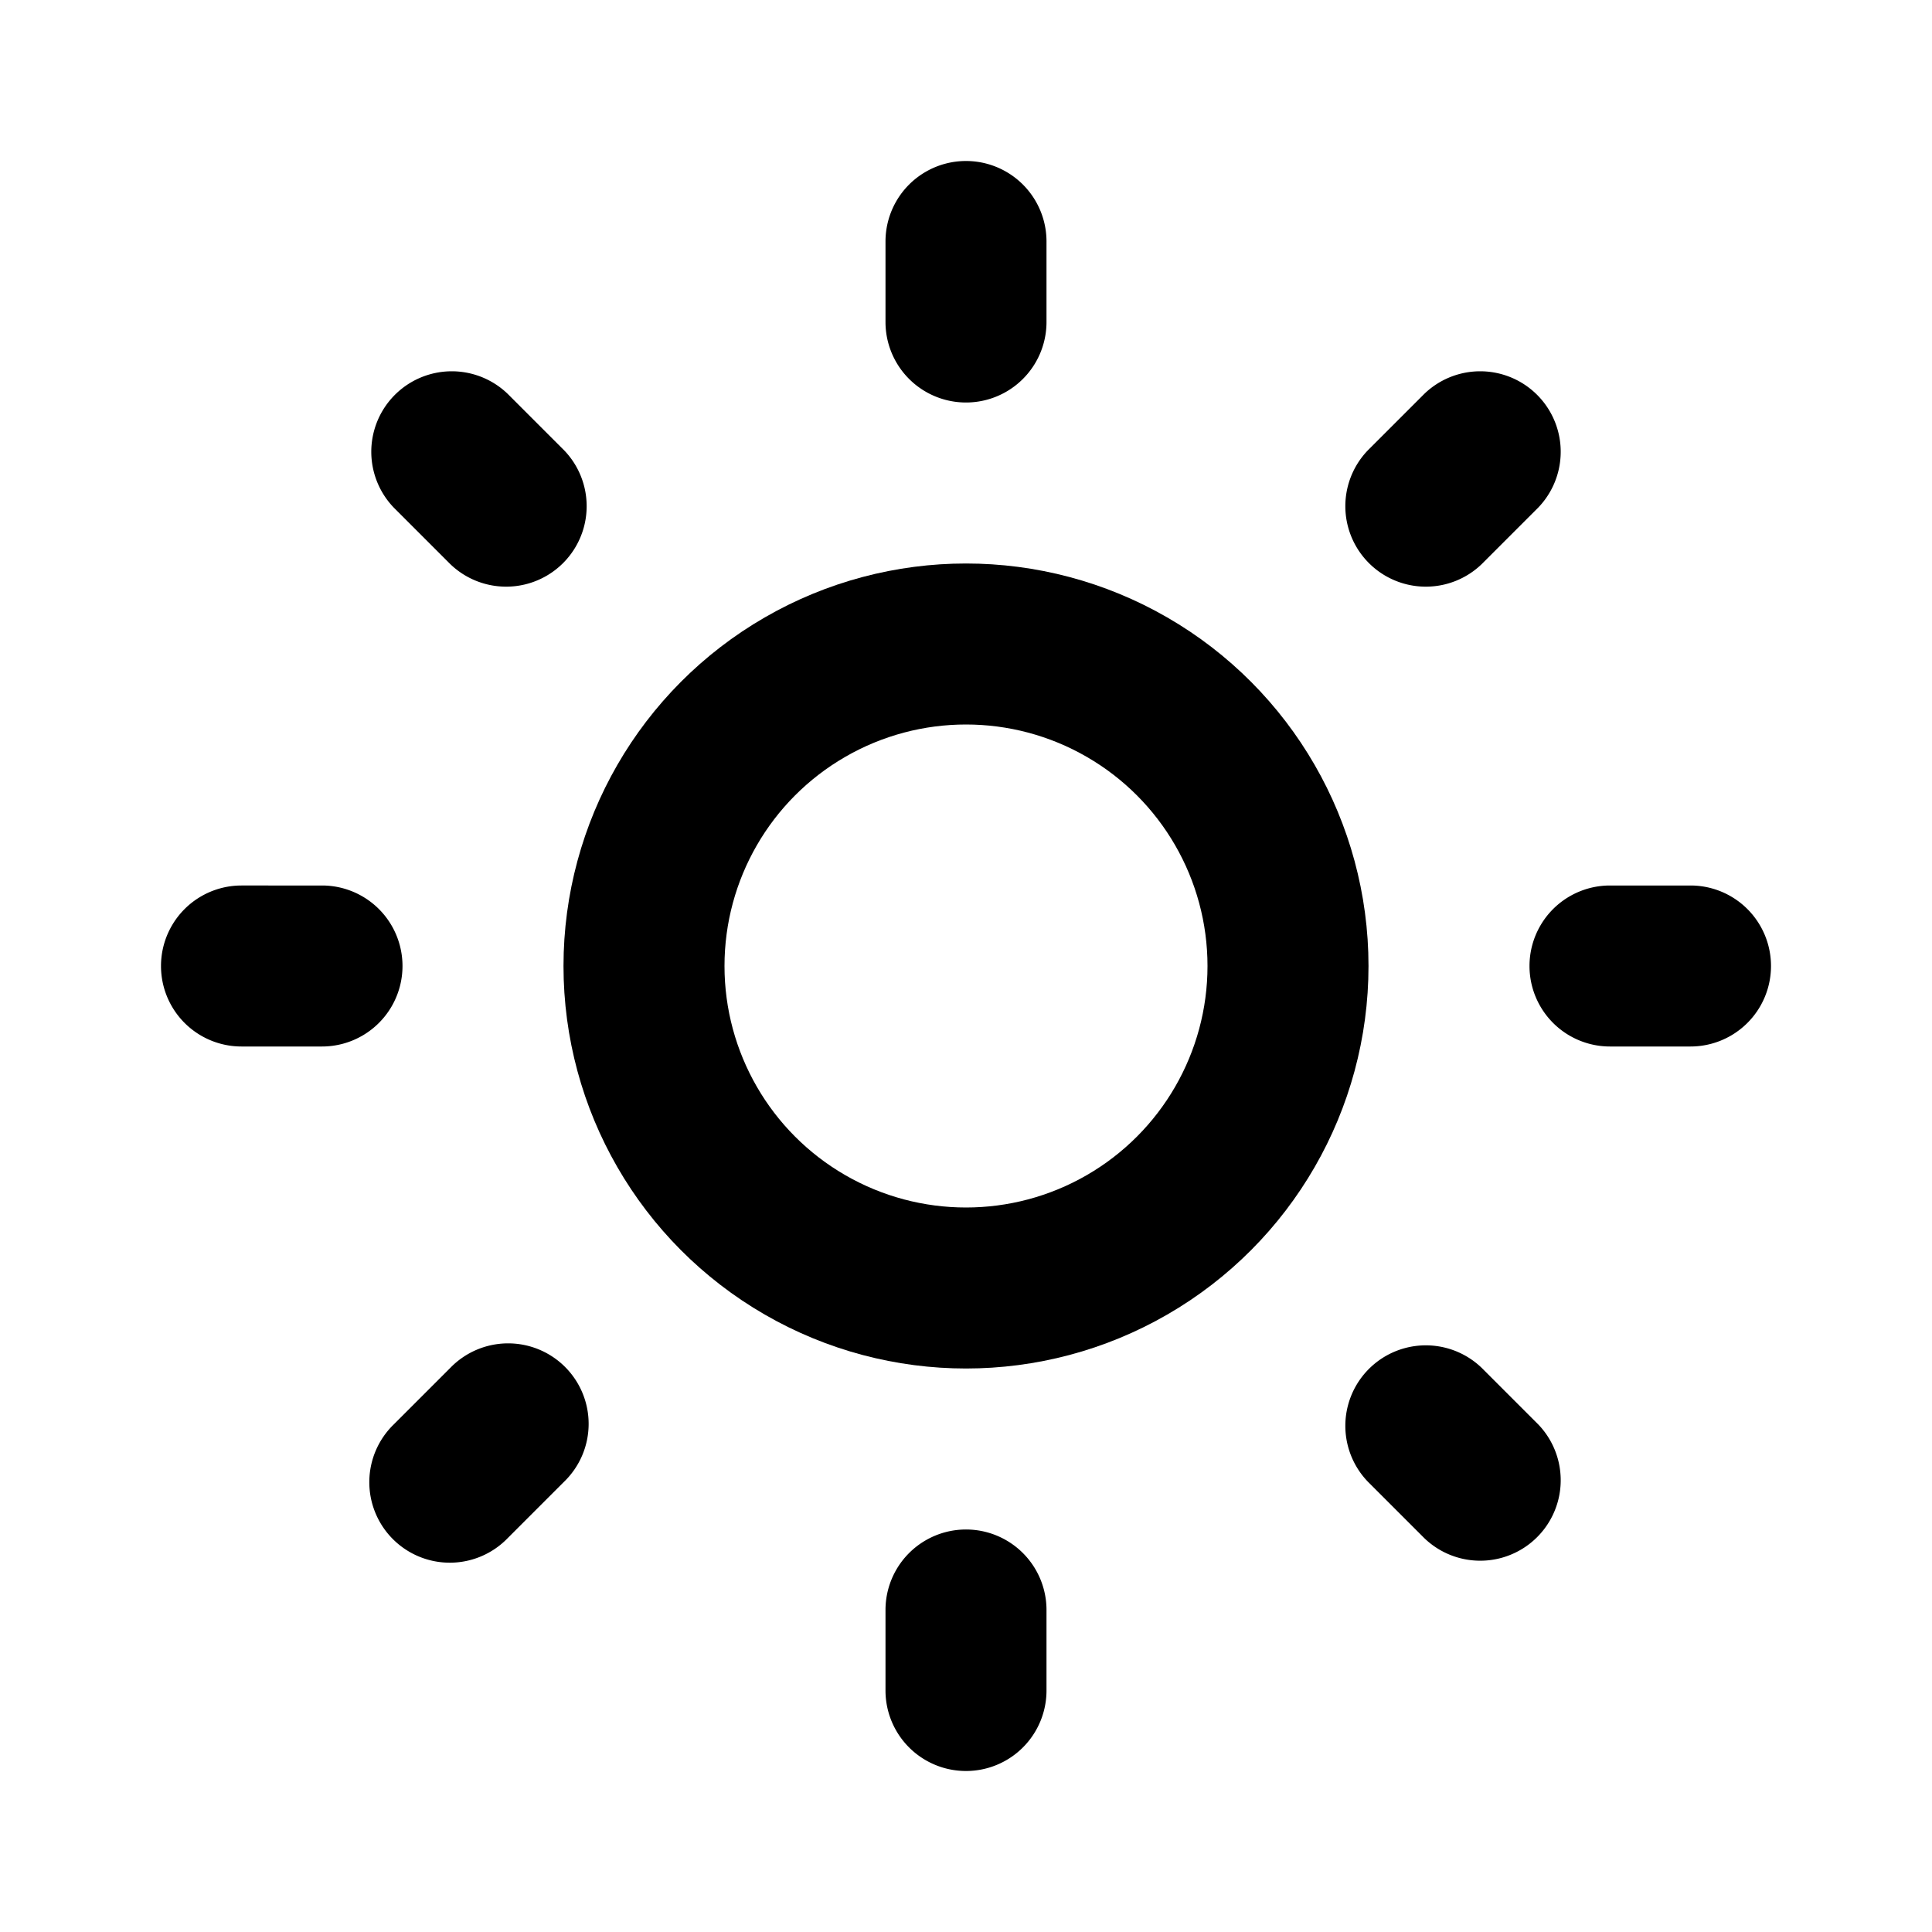 <svg width="24" height="24" fill="none" xmlns="http://www.w3.org/2000/svg"><circle cx="12" cy="12" r="4" stroke="#000" stroke-width="2" stroke-linecap="round" stroke-linejoin="round"/><path d="M3 11a1 1 0 1 0 0 2v-2Zm1 2a1 1 0 1 0 0-2v2Zm9-10a1 1 0 1 0-2 0h2Zm-2 1a1 1 0 1 0 2 0h-2Zm9 7a1 1 0 1 0 0 2v-2Zm1 2a1 1 0 1 0 0-2v2Zm-8 7a1 1 0 1 0-2 0h2Zm-2 1a1 1 0 1 0 2 0h-2ZM6.307 4.893a1 1 0 0 0-1.414 1.414l1.414-1.414Zm-.714 2.114a1 1 0 0 0 1.414-1.414L5.593 7.007Zm13.514-.7a1 1 0 0 0-1.414-1.414l1.414 1.414Zm-2.114-.714a1 1 0 0 0 1.414 1.414l-1.414-1.414Zm1.414 11.4a1 1 0 0 0-1.414 1.414l1.414-1.414Zm-.714 2.114a1 1 0 0 0 1.414-1.414l-1.414 1.414Zm-10.686-.7a1 1 0 1 0-1.414-1.414l1.414 1.414Zm-2.114-.714a1 1 0 1 0 1.414 1.414l-1.414-1.414ZM3 13h1v-2H3v2Zm8-10v1h2V3h-2Zm9 10h1v-2h-1v2Zm-9 7v1h2v-1h-2ZM4.893 6.307l.7.7 1.414-1.414-.7-.7-1.414 1.414Zm12.8-1.414-.7.7 1.414 1.414.7-.7-1.414-1.414Zm-.7 13.514.7.7 1.414-1.414-.7-.7-1.414 1.414Zm-11.4-1.414-.7.7 1.414 1.414.7-.7-1.414-1.414Z" fill="#000"/></svg>